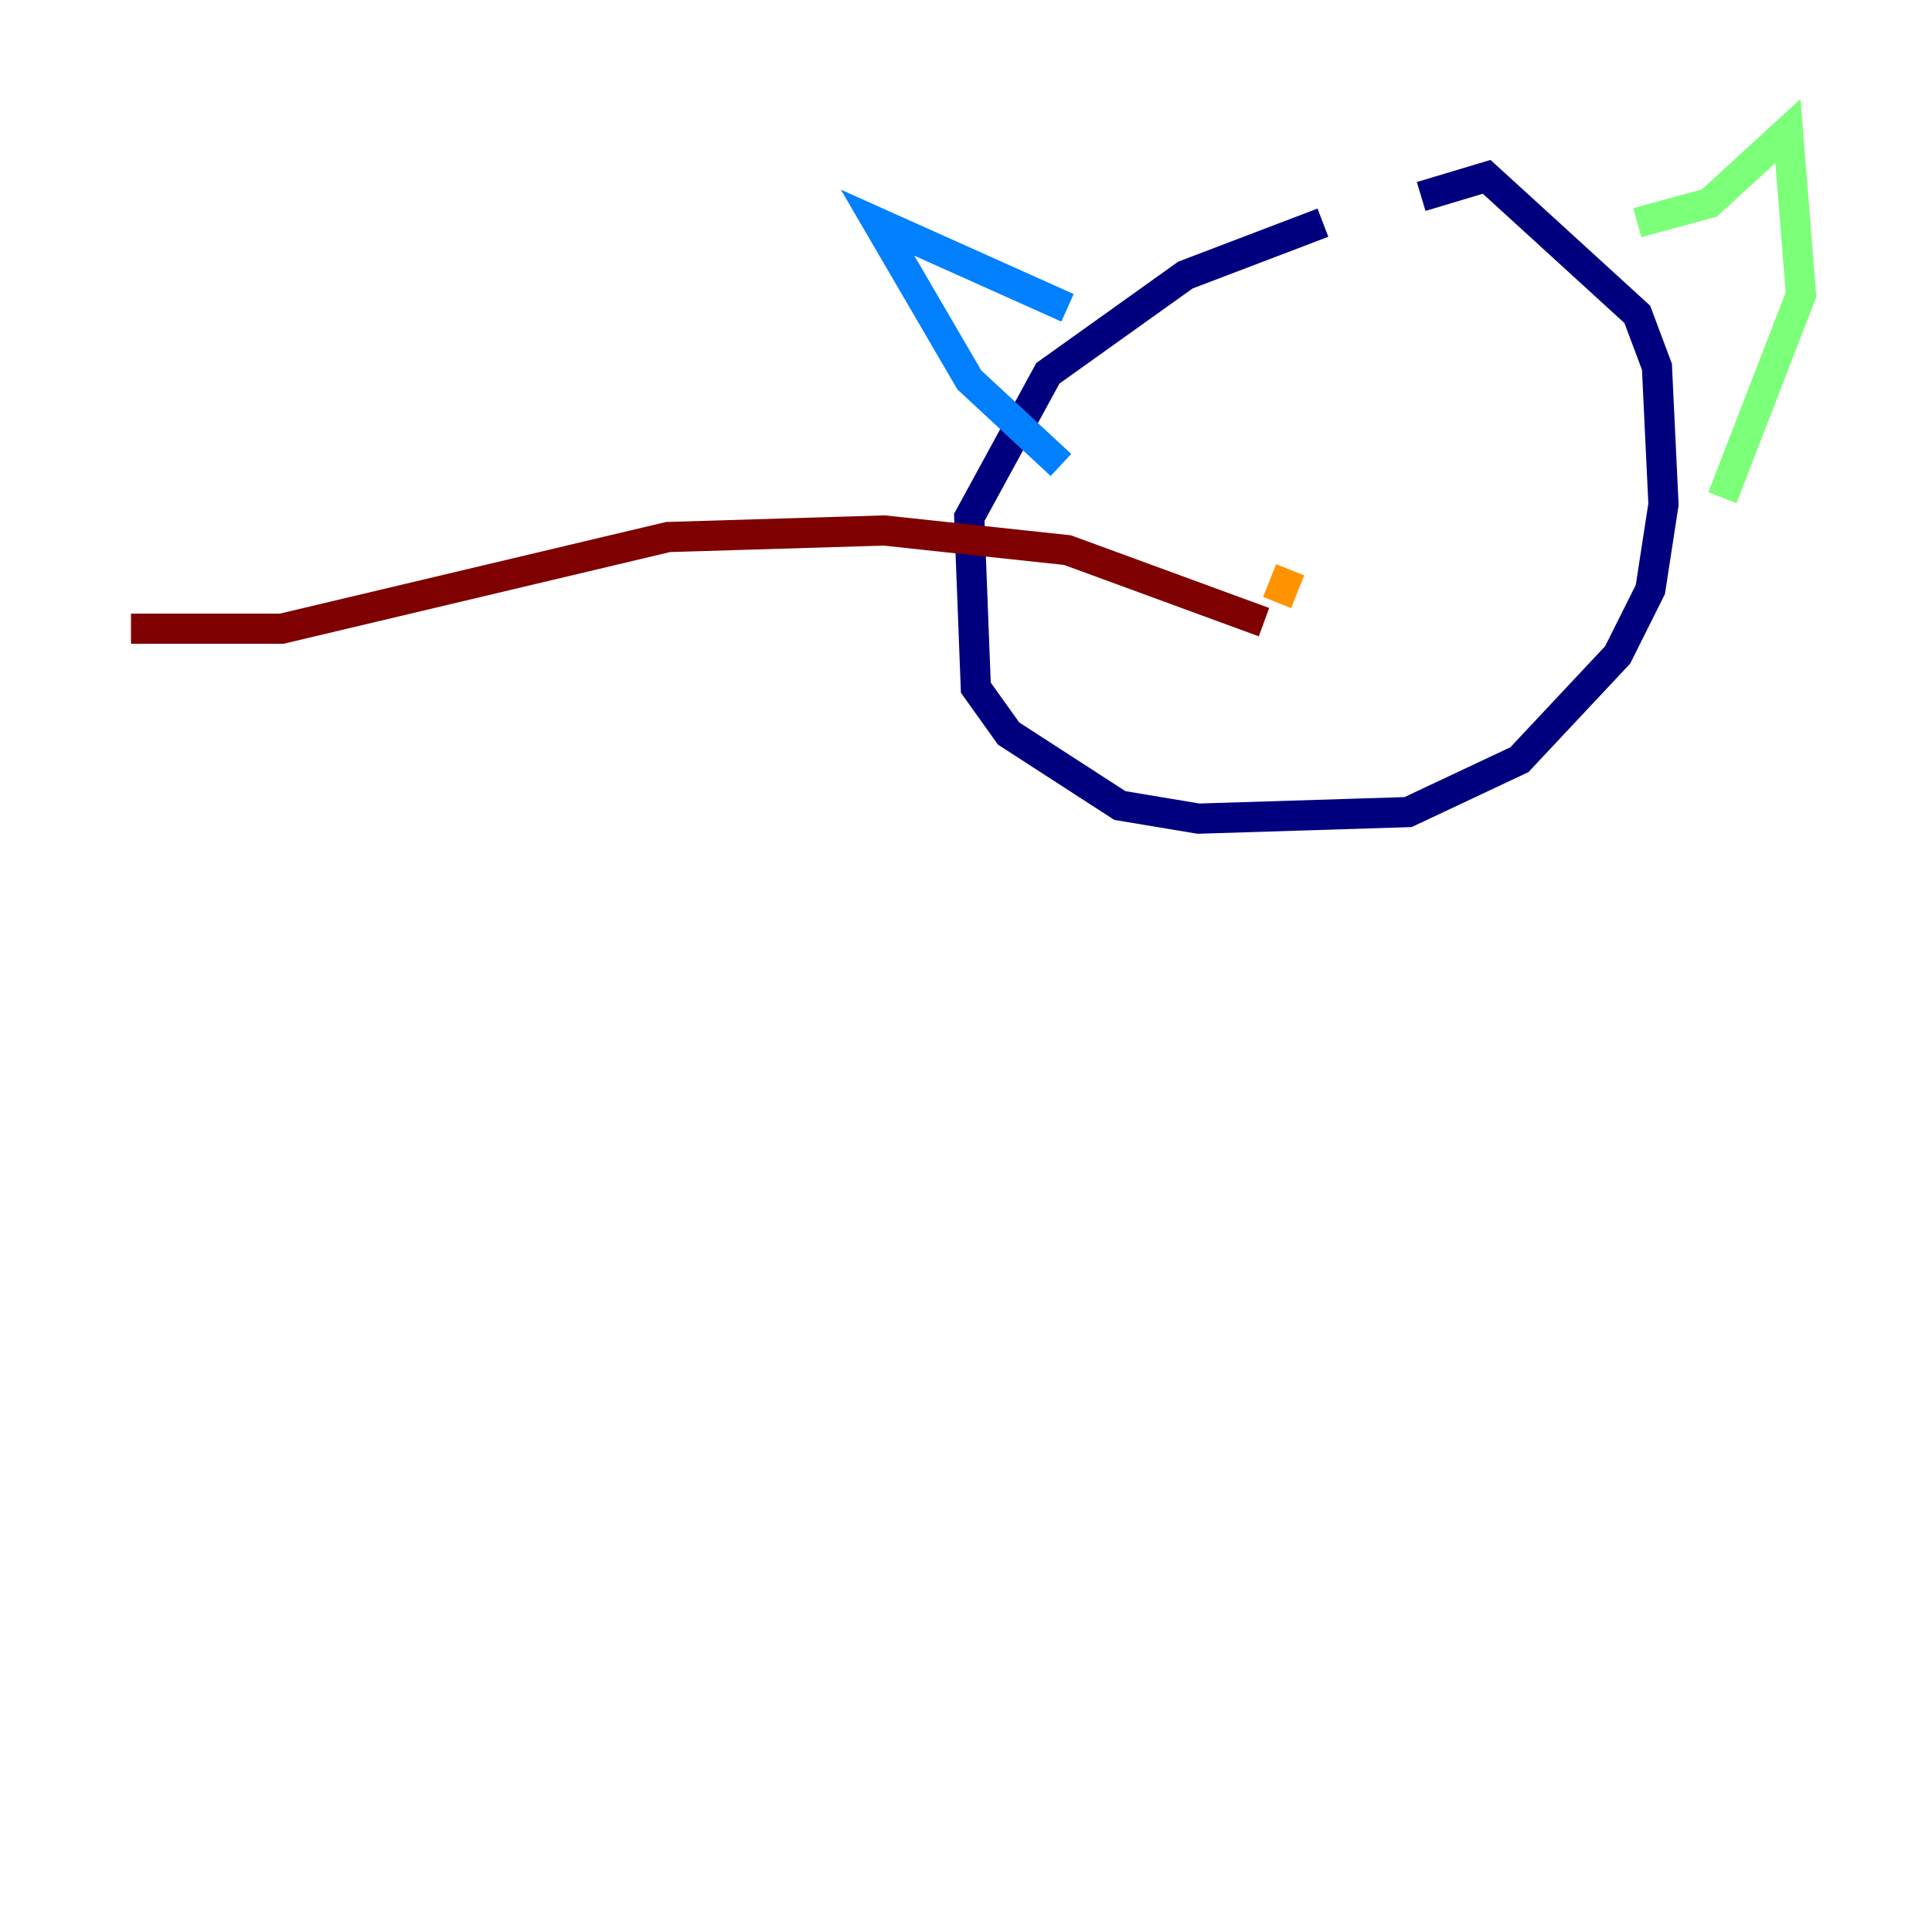 <?xml version="1.0" encoding="utf-8" ?>
<svg baseProfile="tiny" height="128" version="1.2" viewBox="0,0,128,128" width="128" xmlns="http://www.w3.org/2000/svg" xmlns:ev="http://www.w3.org/2001/xml-events" xmlns:xlink="http://www.w3.org/1999/xlink"><defs /><polyline fill="none" points="94.156,13.017 98.495,11.715 108.475,20.827 109.776,24.298 110.21,33.41 109.342,39.051 107.173,43.39 100.664,50.332 93.288,53.803 79.403,54.237 74.197,53.37 66.82,48.597 64.651,45.559 64.217,34.278 69.424,24.732 78.536,18.224 87.647,14.752" stroke="#00007f" stroke-width="2" /><polyline fill="none" points="70.725,20.393 58.142,14.752 64.217,25.166 70.291,30.807" stroke="#0080ff" stroke-width="2" /><polyline fill="none" points="108.475,14.752 113.248,13.451 118.454,8.678 119.322,19.525 114.115,32.976" stroke="#7cff79" stroke-width="2" /><polyline fill="none" points="84.61,39.919 85.478,37.749" stroke="#ff9400" stroke-width="2" /><polyline fill="none" points="83.742,41.22 70.725,36.447 58.576,35.146 44.258,35.58 18.658,41.654 8.678,41.654" stroke="#7f0000" stroke-width="2" /></svg>